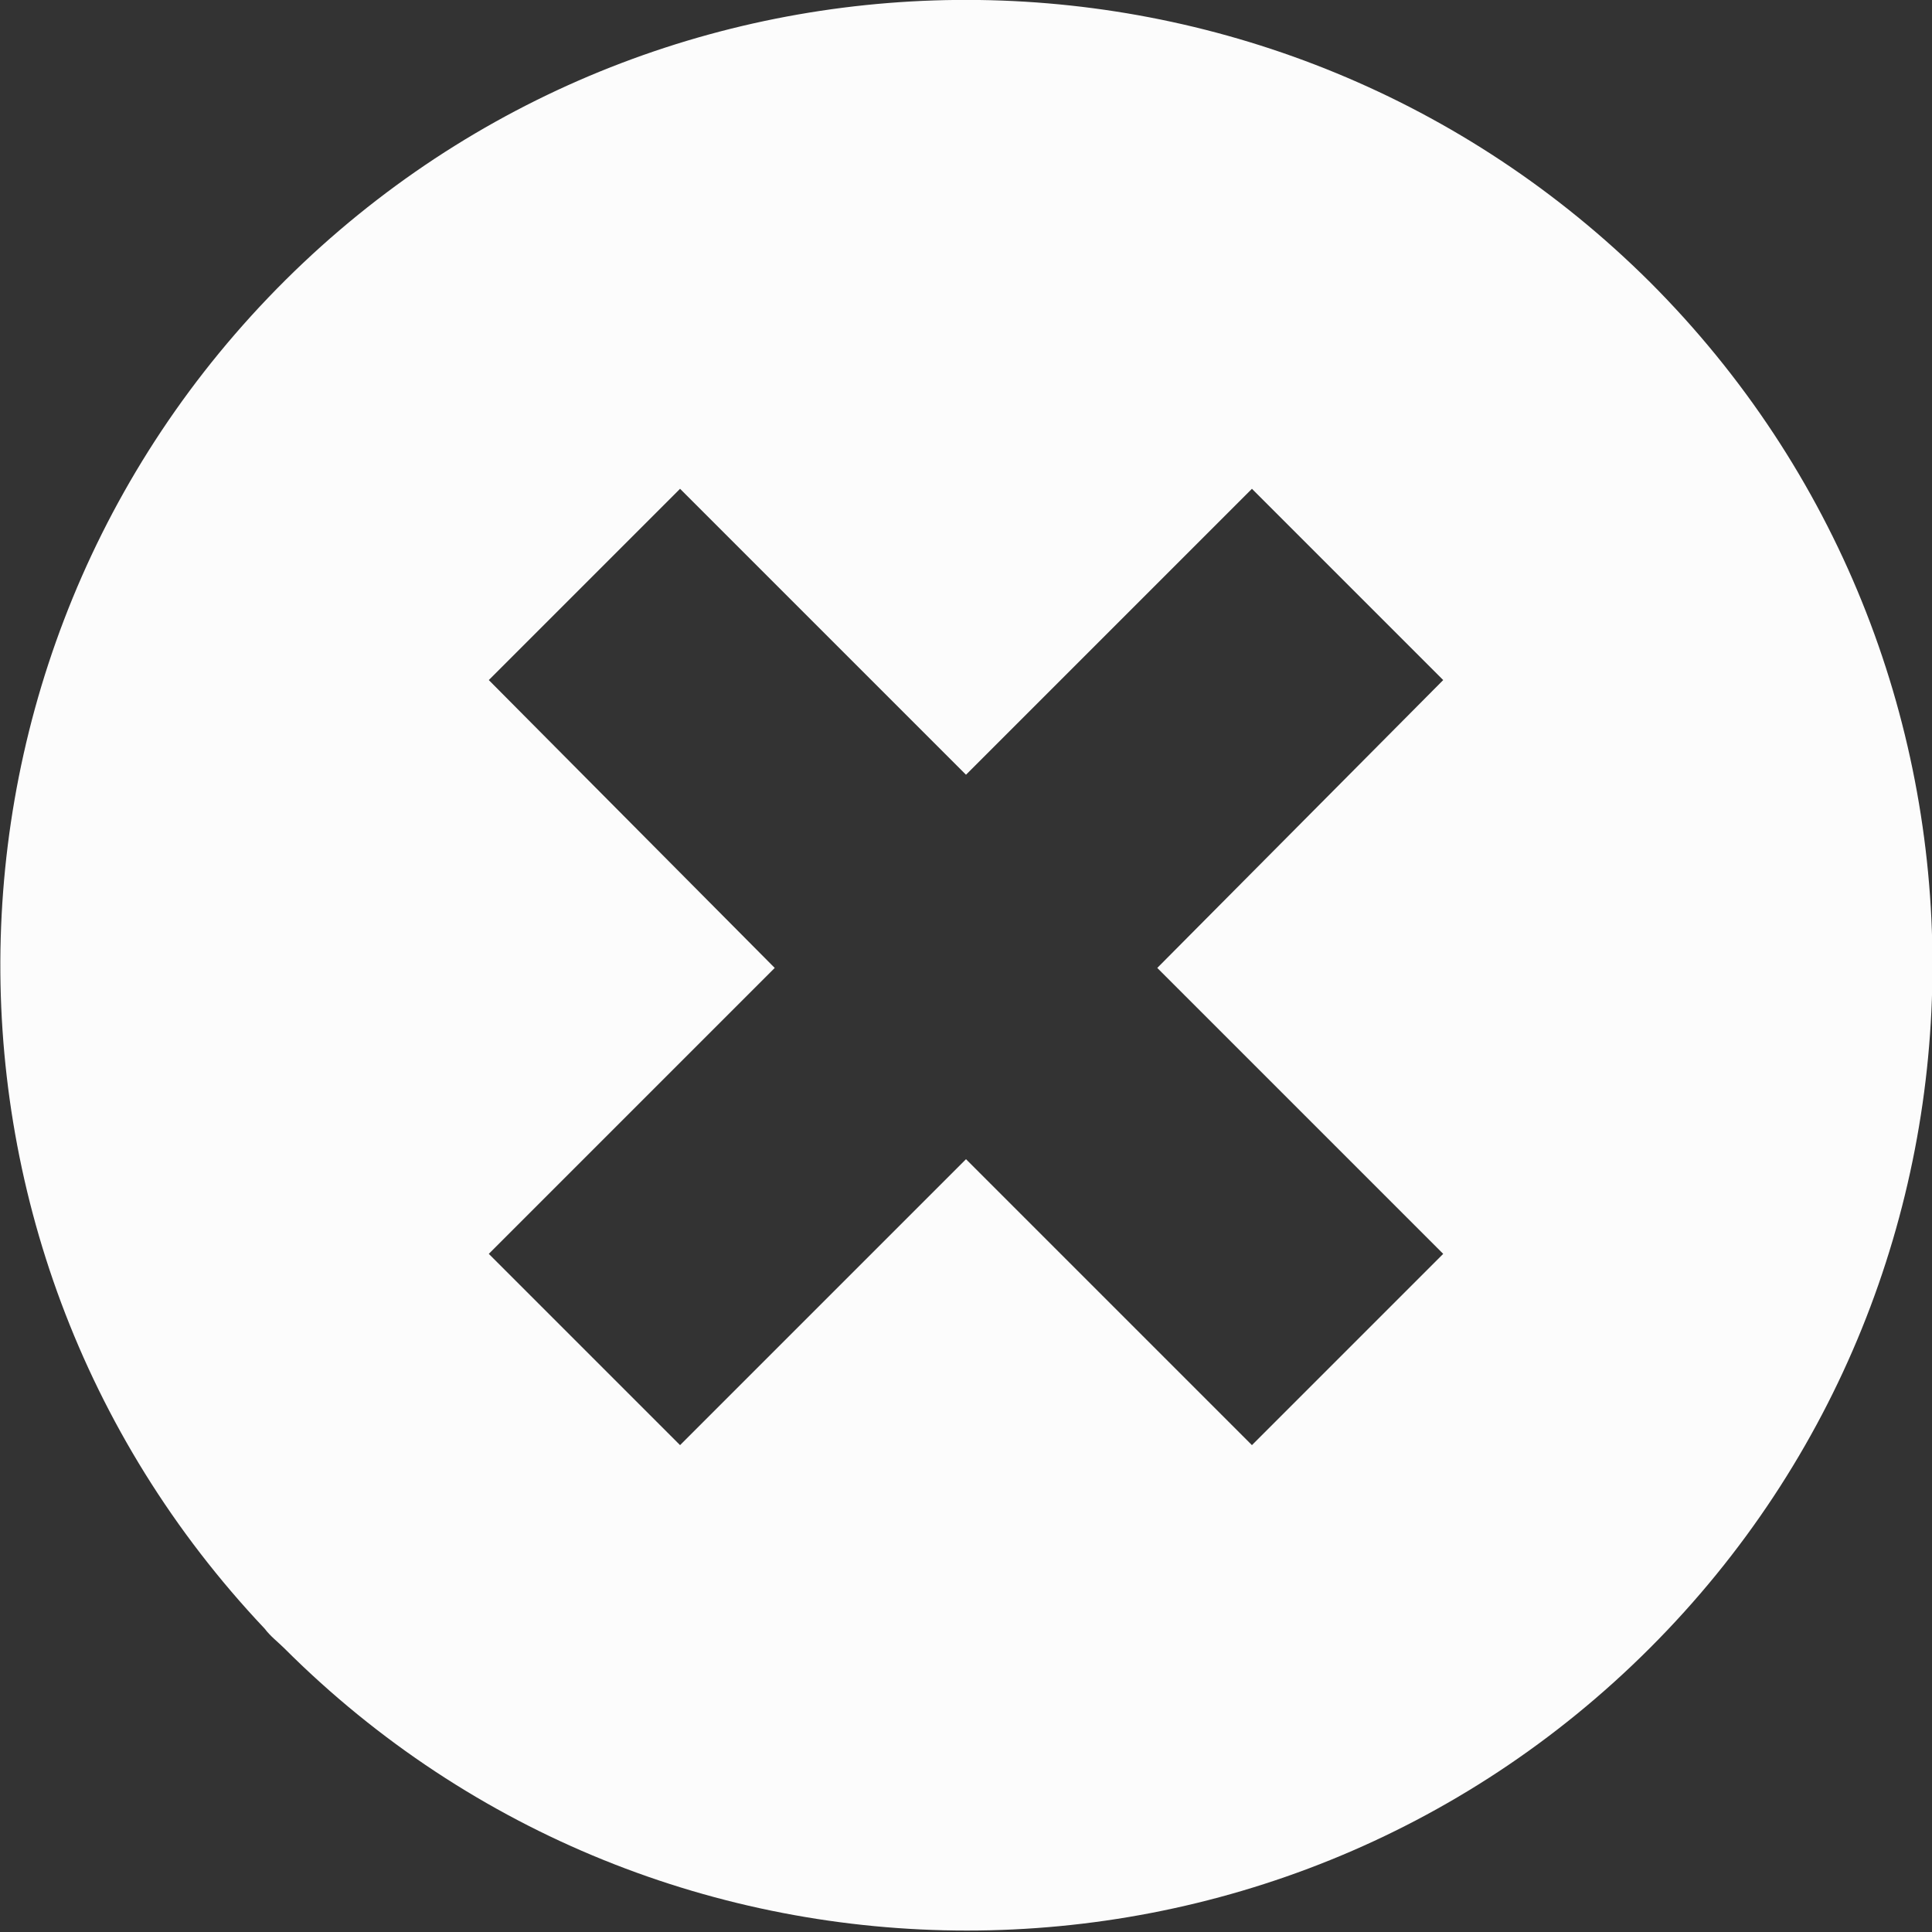 <?xml version="1.0" encoding="utf-8"?>
<!-- Generator: Adobe Illustrator 19.0.0, SVG Export Plug-In . SVG Version: 6.00 Build 0)  -->
<svg version="1.1" id="Layer_1" xmlns="http://www.w3.org/2000/svg" xmlns:xlink="http://www.w3.org/1999/xlink" x="0px" y="0px"
	 viewBox="-255 334 100 100" style="enable-background:new -255 334 100 100;" xml:space="preserve">
<rect x="-255" y="334" width="100" height="100" fill="#333333" stroke="none"/>
<style type="text/css">
	.st0{fill:#FCFCFC;}
</style>
<path class="st0" d="M-239.3,347.6c-20.1,19-21,50.6-2,70.7c0.3,0.4,0.7,0.7,1,1c19.5,19.5,51.2,19.5,70.7,0
	c19.5-19.5,19.5-51.2,0-70.7C-188.8,329.5-219.7,329.1-239.3,347.6z M-229.7,369.2l9.9-9.9l14.8,14.8l14.8-14.8l9.9,9.9l-14.8,14.9
	l14.8,14.8l-9.9,9.9l-14.8-14.8l-14.8,14.8l-9.9-9.9l14.8-14.8L-229.7,369.2z"/>
</svg>
